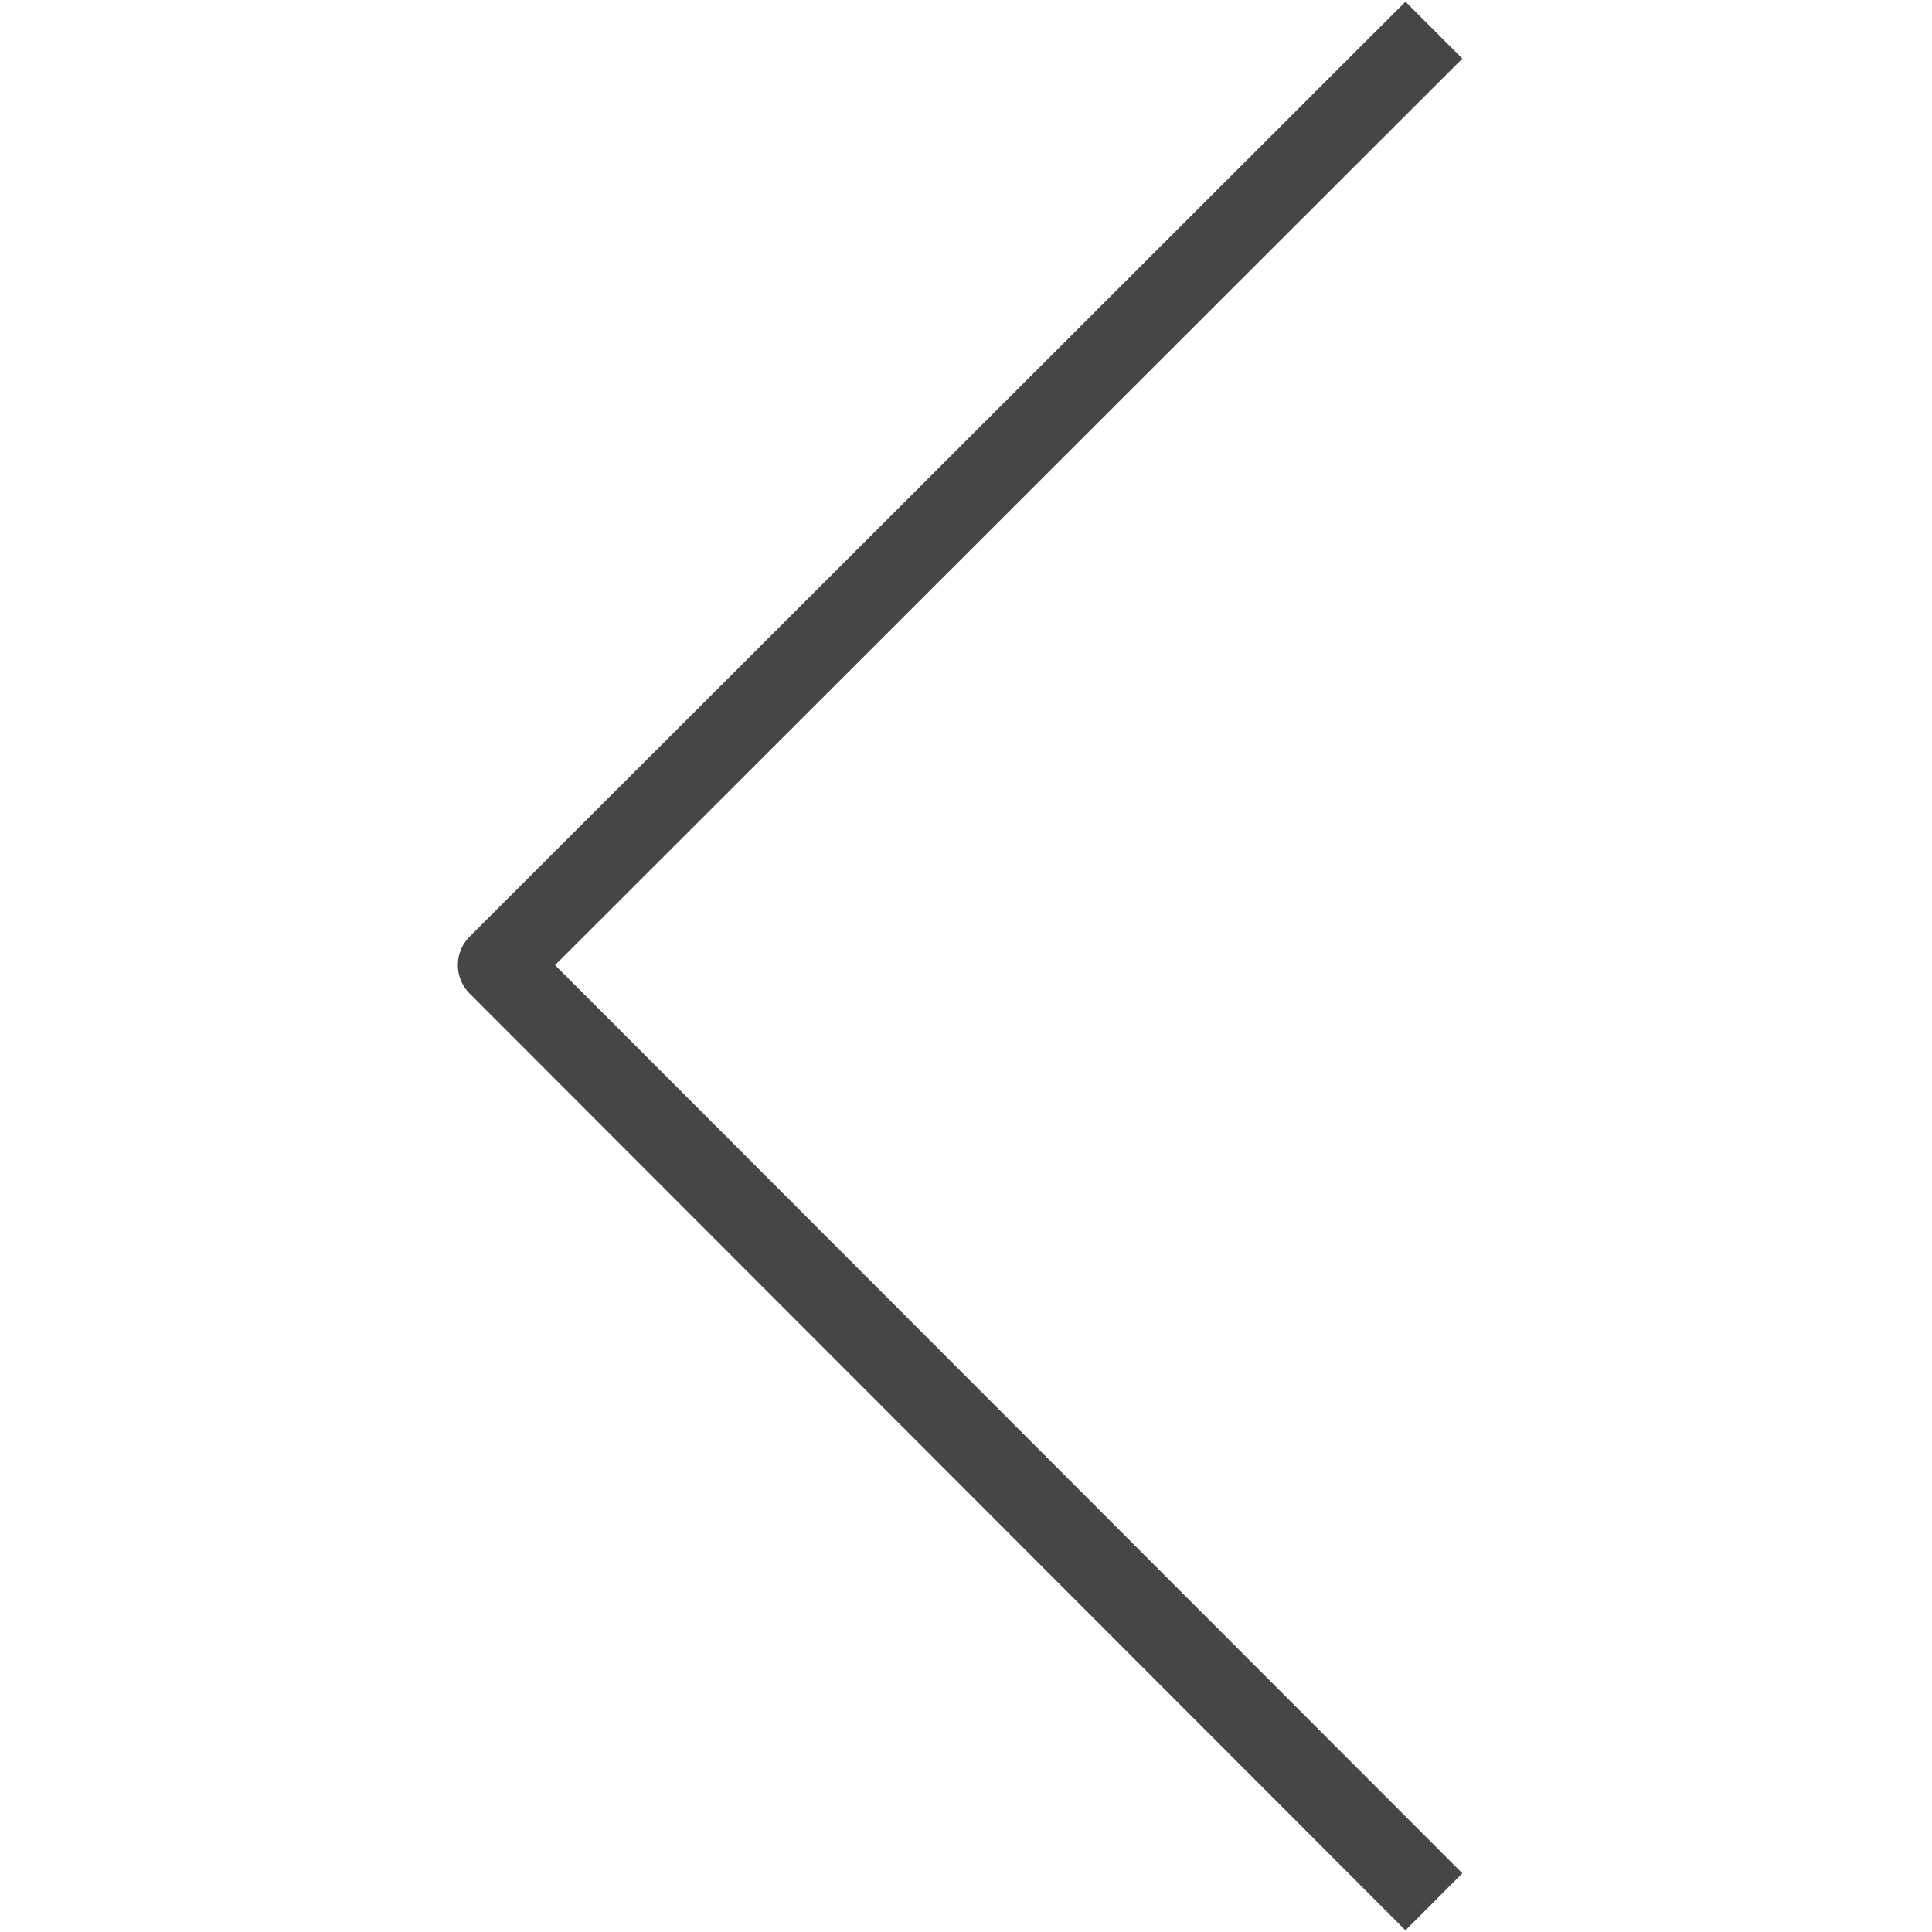 <svg version="1.1" id="Artwork" xmlns="http://www.w3.org/2000/svg" xmlns:xlink="http://www.w3.org/1999/xlink" x="0px" y="0px" viewBox="0 0 24 24" enable-background="new 0 0 24 24" xml:space="preserve">
  <path class="aw-theme-iconOutline" fill="#464646"  d="M17.459,23.979,5.834,12.342a.5.5,0,0,1,0-.707L17.459.021l.707.707L6.895,11.989,18.166,23.271Z" transform="translate(0 0)" />
</svg>
